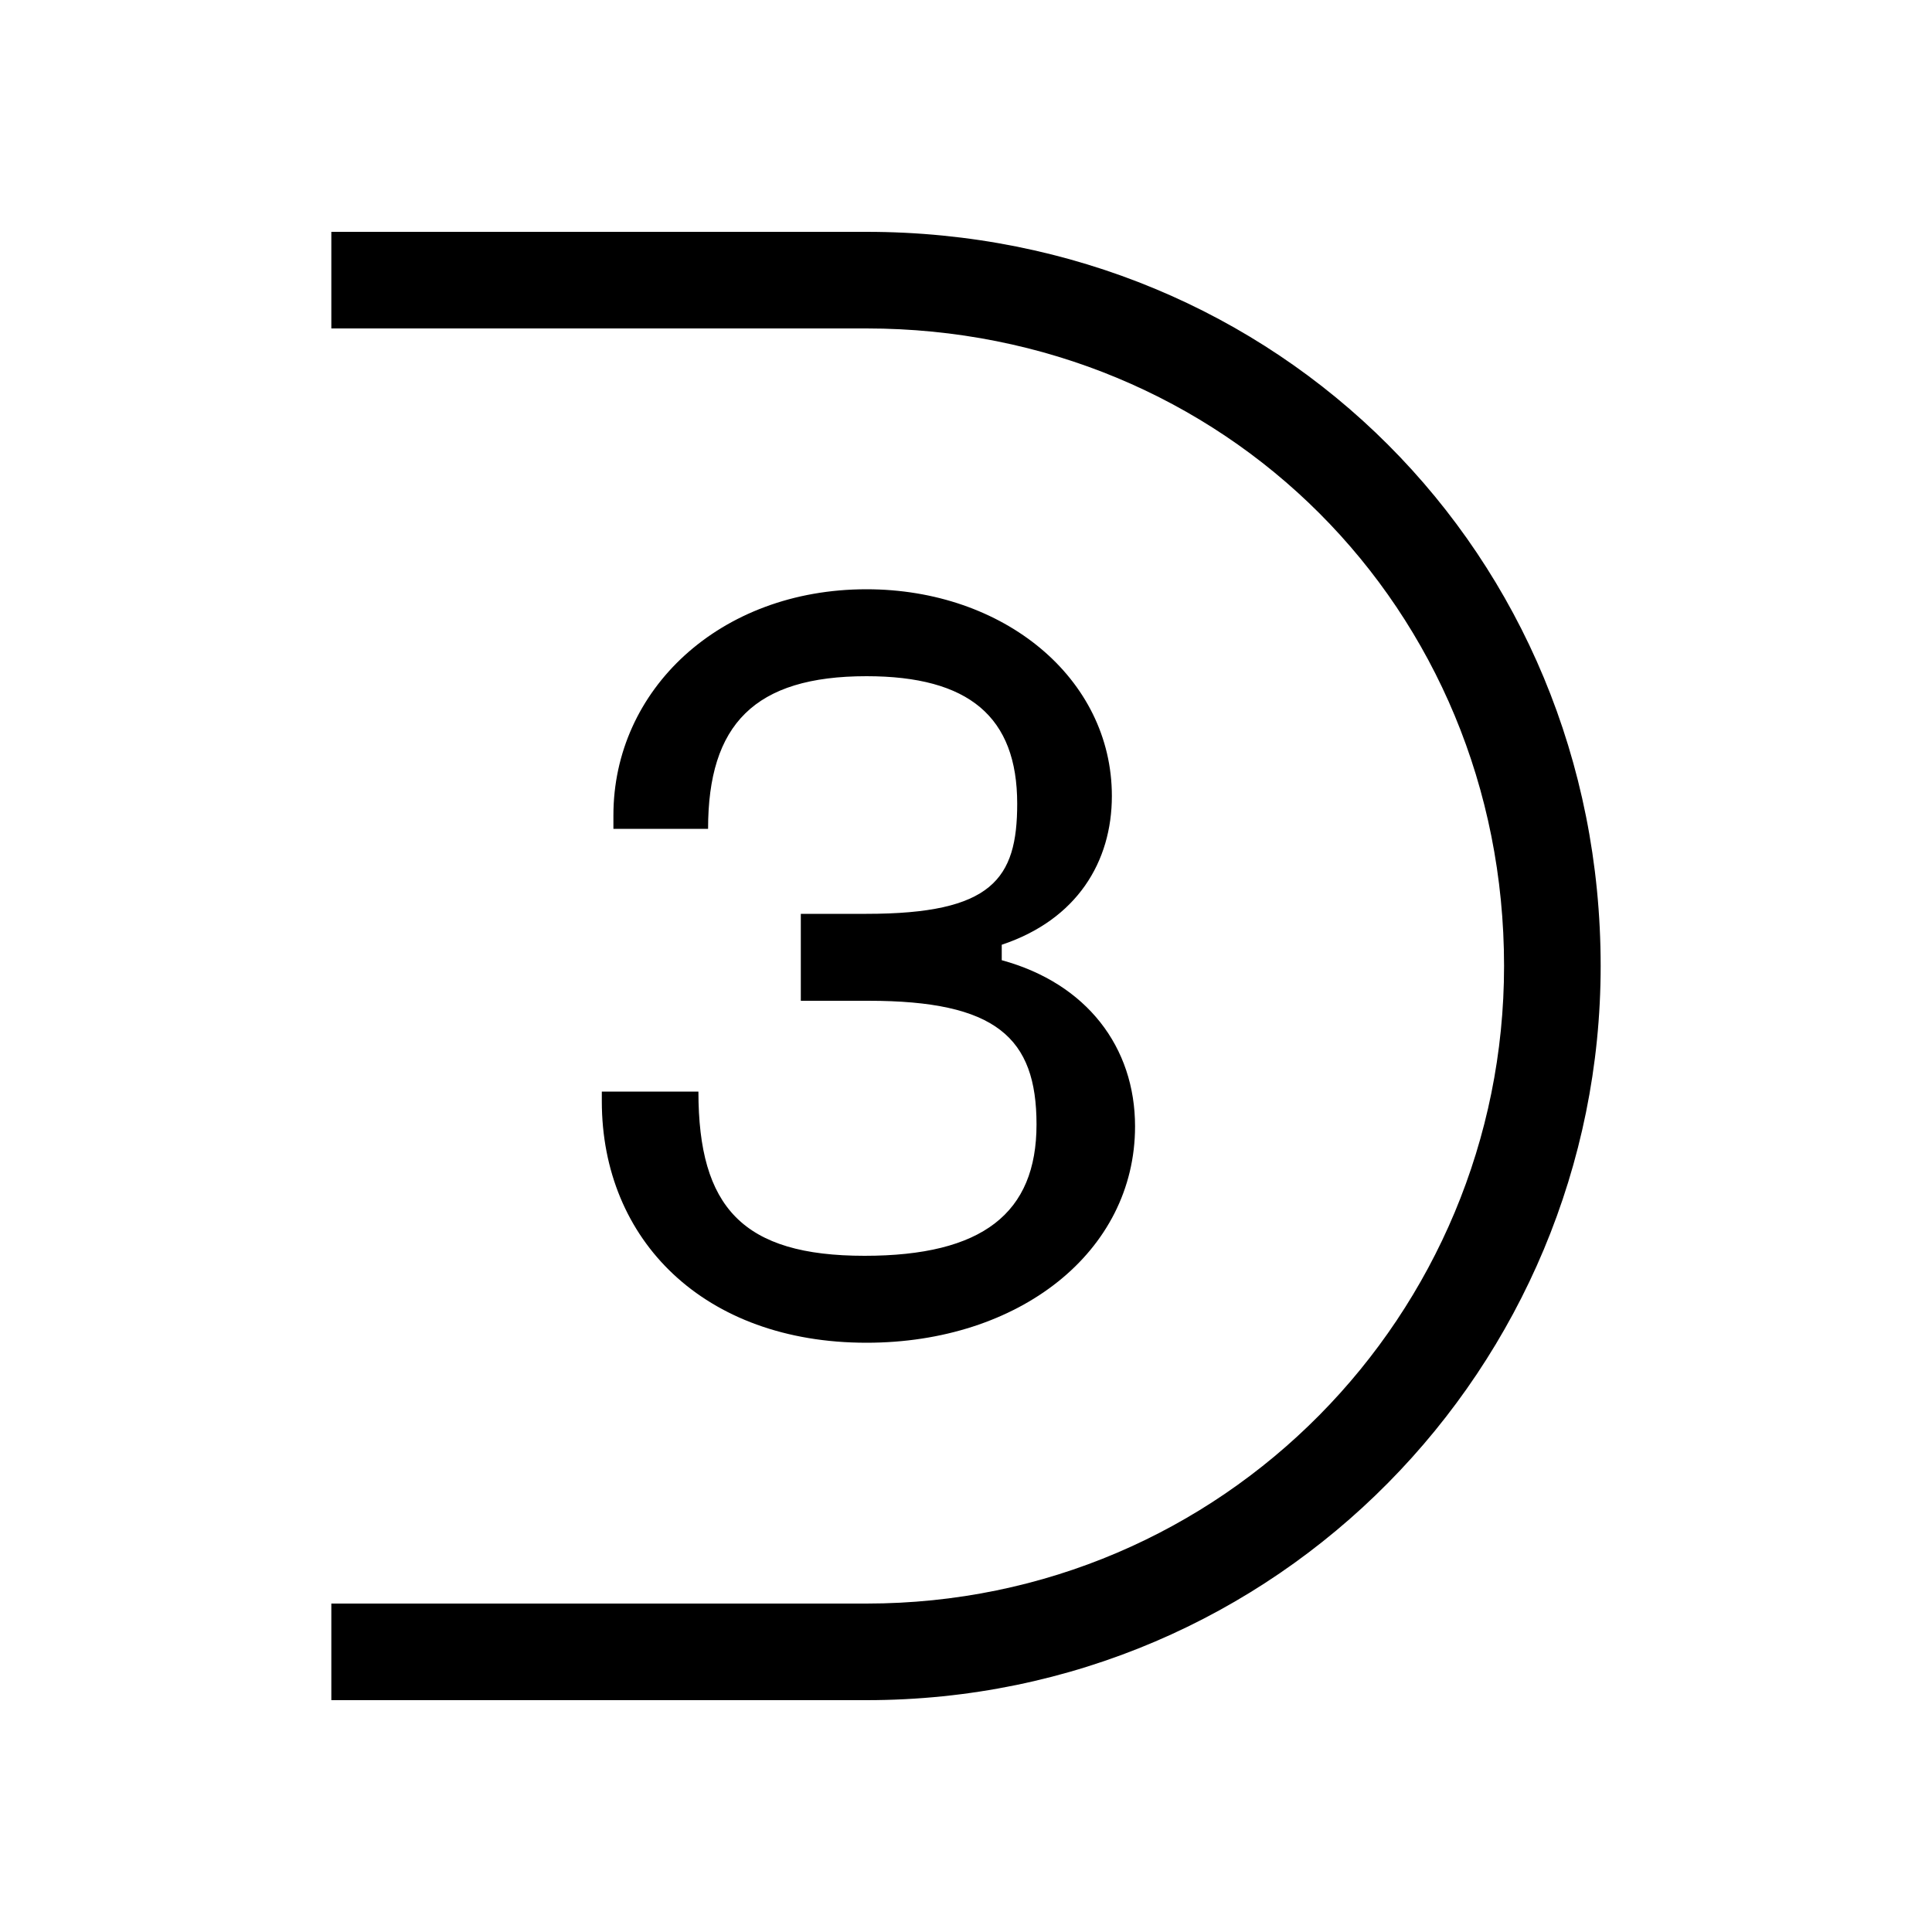 <svg width="24" height="24" viewBox="0 0 24 24" fill="none" xmlns="http://www.w3.org/2000/svg">
<path d="M10.764 16.68C12.66 16.68 14.1 15.552 14.1 13.992C14.1 13.008 13.5 12.216 12.444 11.928V11.736C13.38 11.424 13.812 10.704 13.812 9.888C13.812 8.424 12.468 7.32 10.764 7.32C8.94 7.32 7.62 8.568 7.62 10.128V10.296H8.796C8.796 9 9.372 8.4 10.764 8.4C12.036 8.4 12.636 8.904 12.636 9.984C12.636 10.92 12.324 11.352 10.764 11.352H9.948V12.432H10.788C12.372 12.432 12.876 12.888 12.876 13.968C12.876 15.072 12.204 15.6 10.74 15.6C9.228 15.6 8.676 15 8.676 13.56H7.476V13.68C7.476 15.408 8.748 16.68 10.764 16.68ZM4.116 21.12H10.764C15.876 21.12 19.884 16.968 19.884 12C19.884 6.888 15.876 2.88 10.764 2.88H4.116V4.08H10.764C15.204 4.08 18.684 7.56 18.684 12C18.684 16.32 15.204 19.92 10.764 19.92H4.116V21.12Z" fill="black"/>
</svg>
